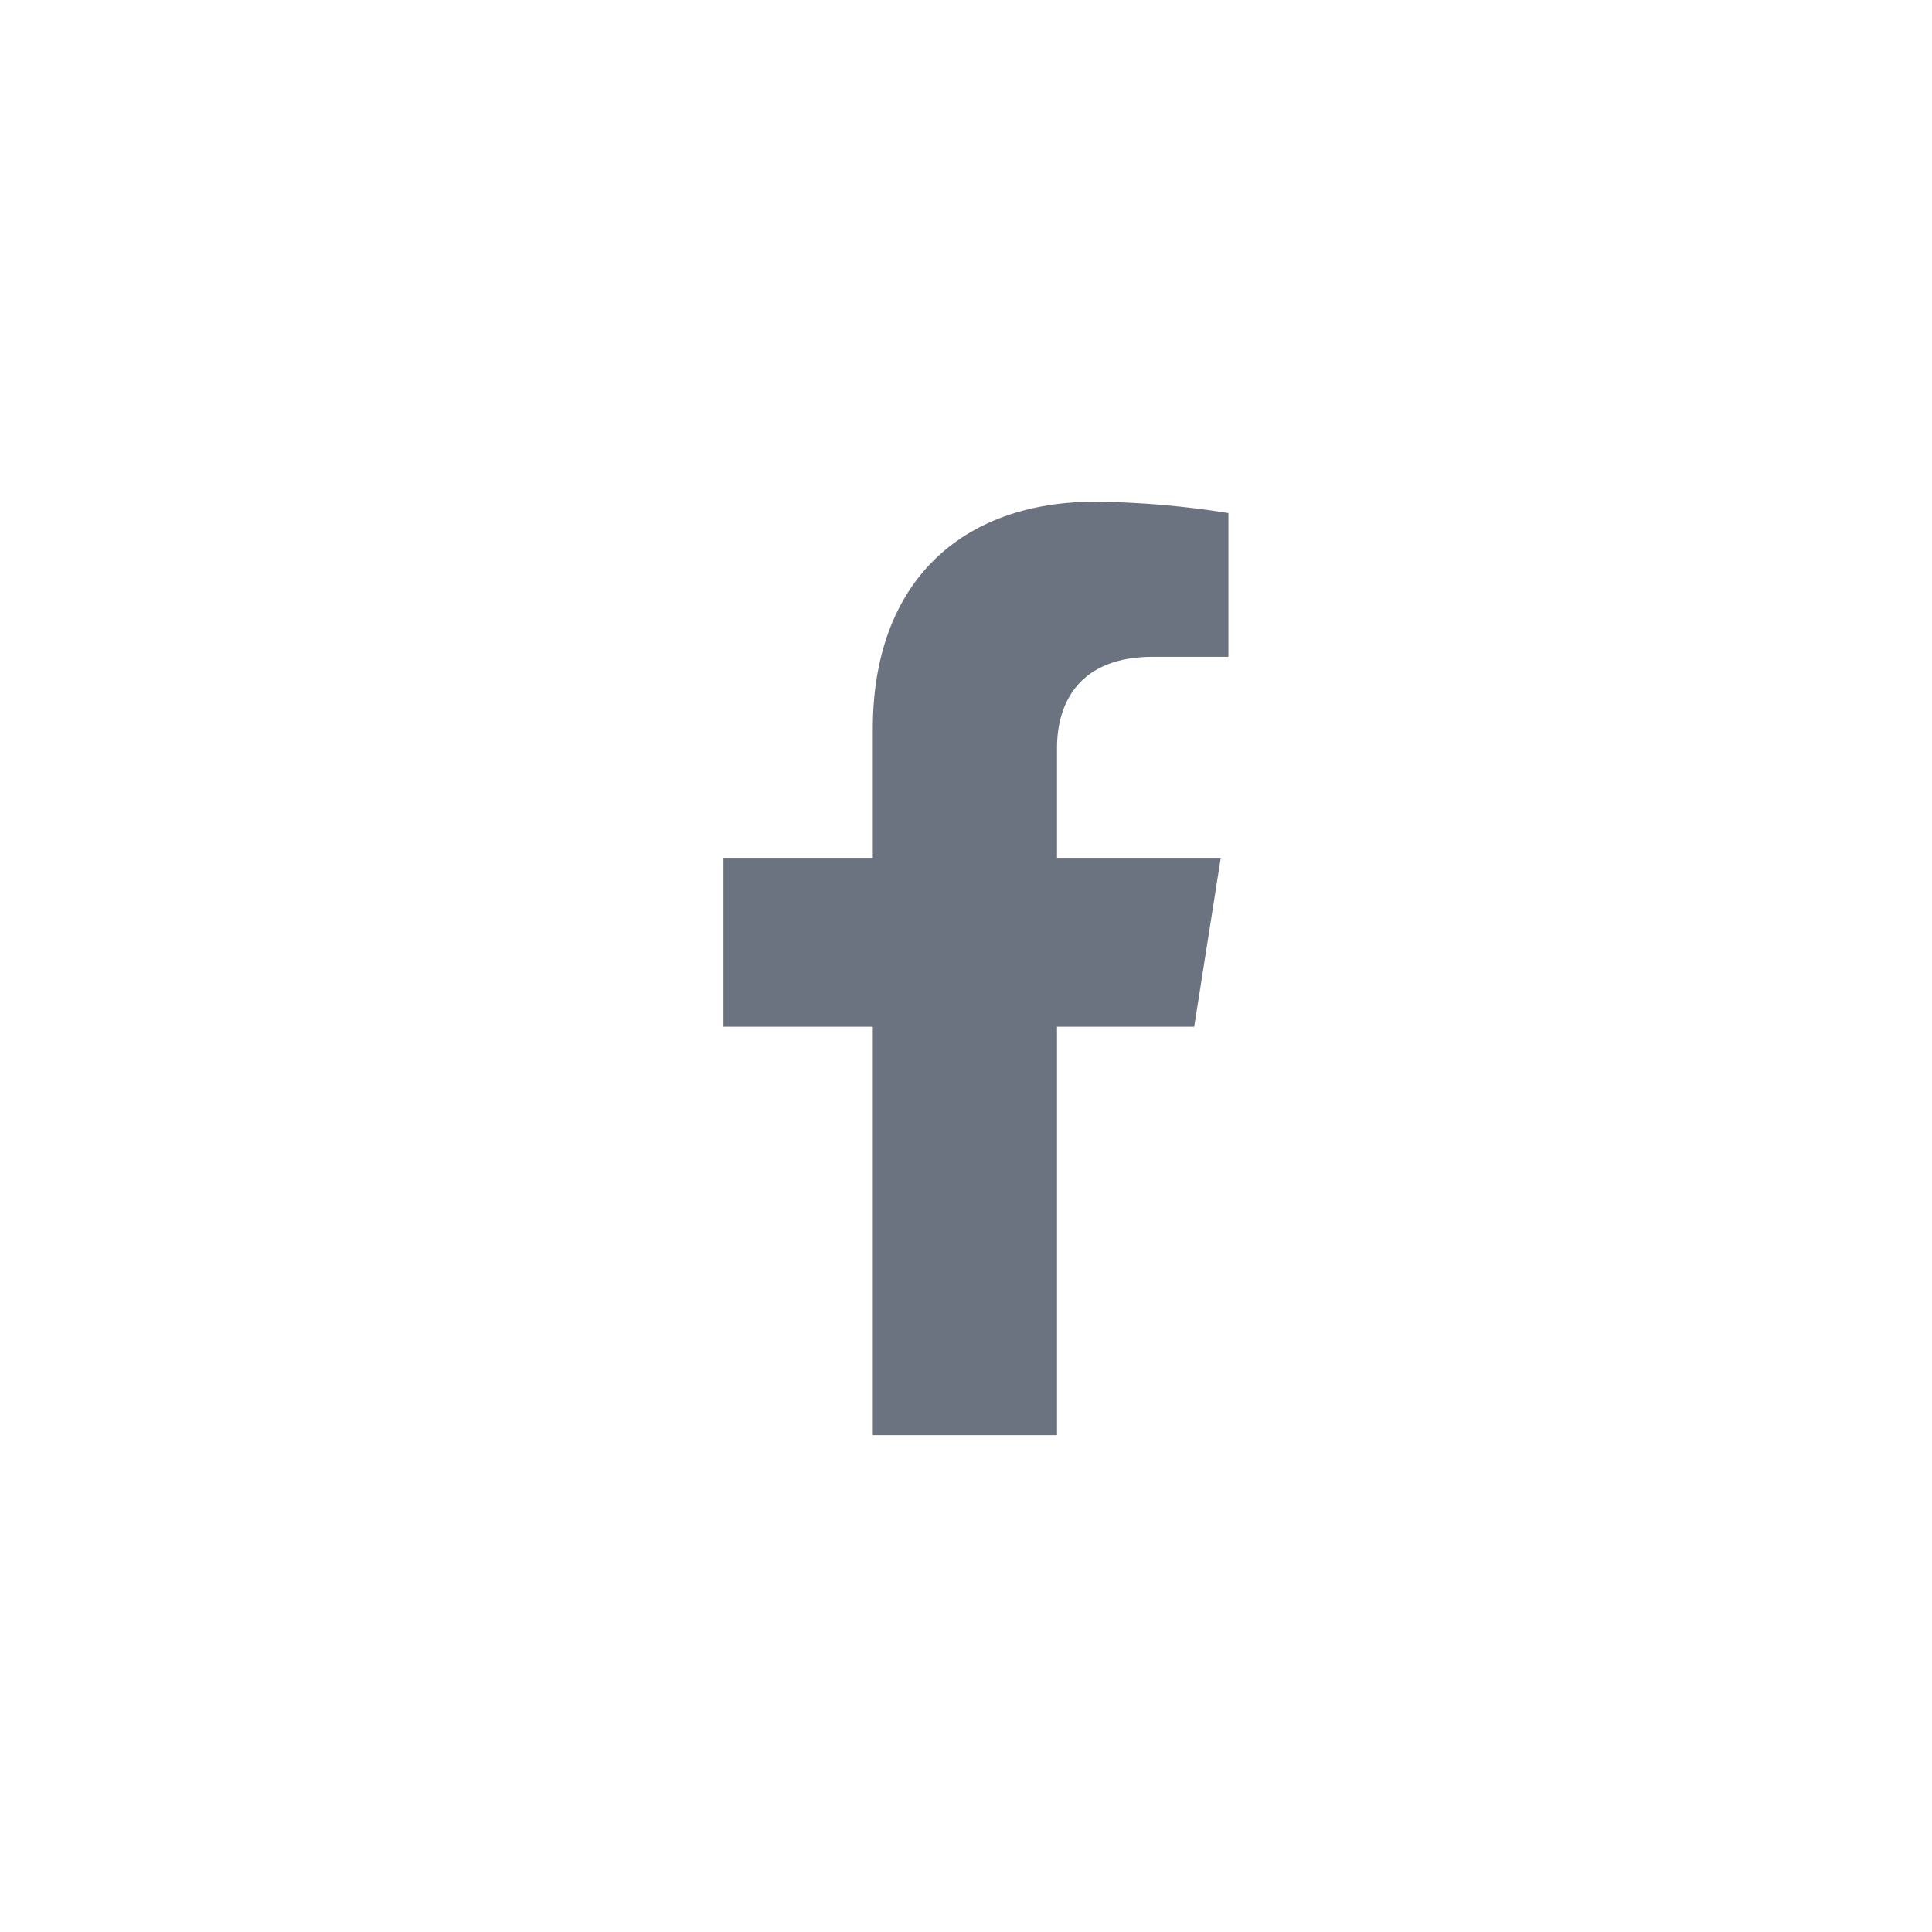 <svg width="29" height="29" viewBox="0 0 29 29" fill="none" xmlns="http://www.w3.org/2000/svg">
<path d="M17.925 15.412L18.324 12.877H15.866V11.229C15.866 10.536 16.209 9.859 17.306 9.859H18.439V7.701C17.779 7.595 17.113 7.538 16.445 7.53C14.422 7.53 13.101 8.746 13.101 10.944V12.877H10.859V15.412H13.101V21.543H15.866V15.412H17.925Z" fill="#6B7280"/>
</svg>

